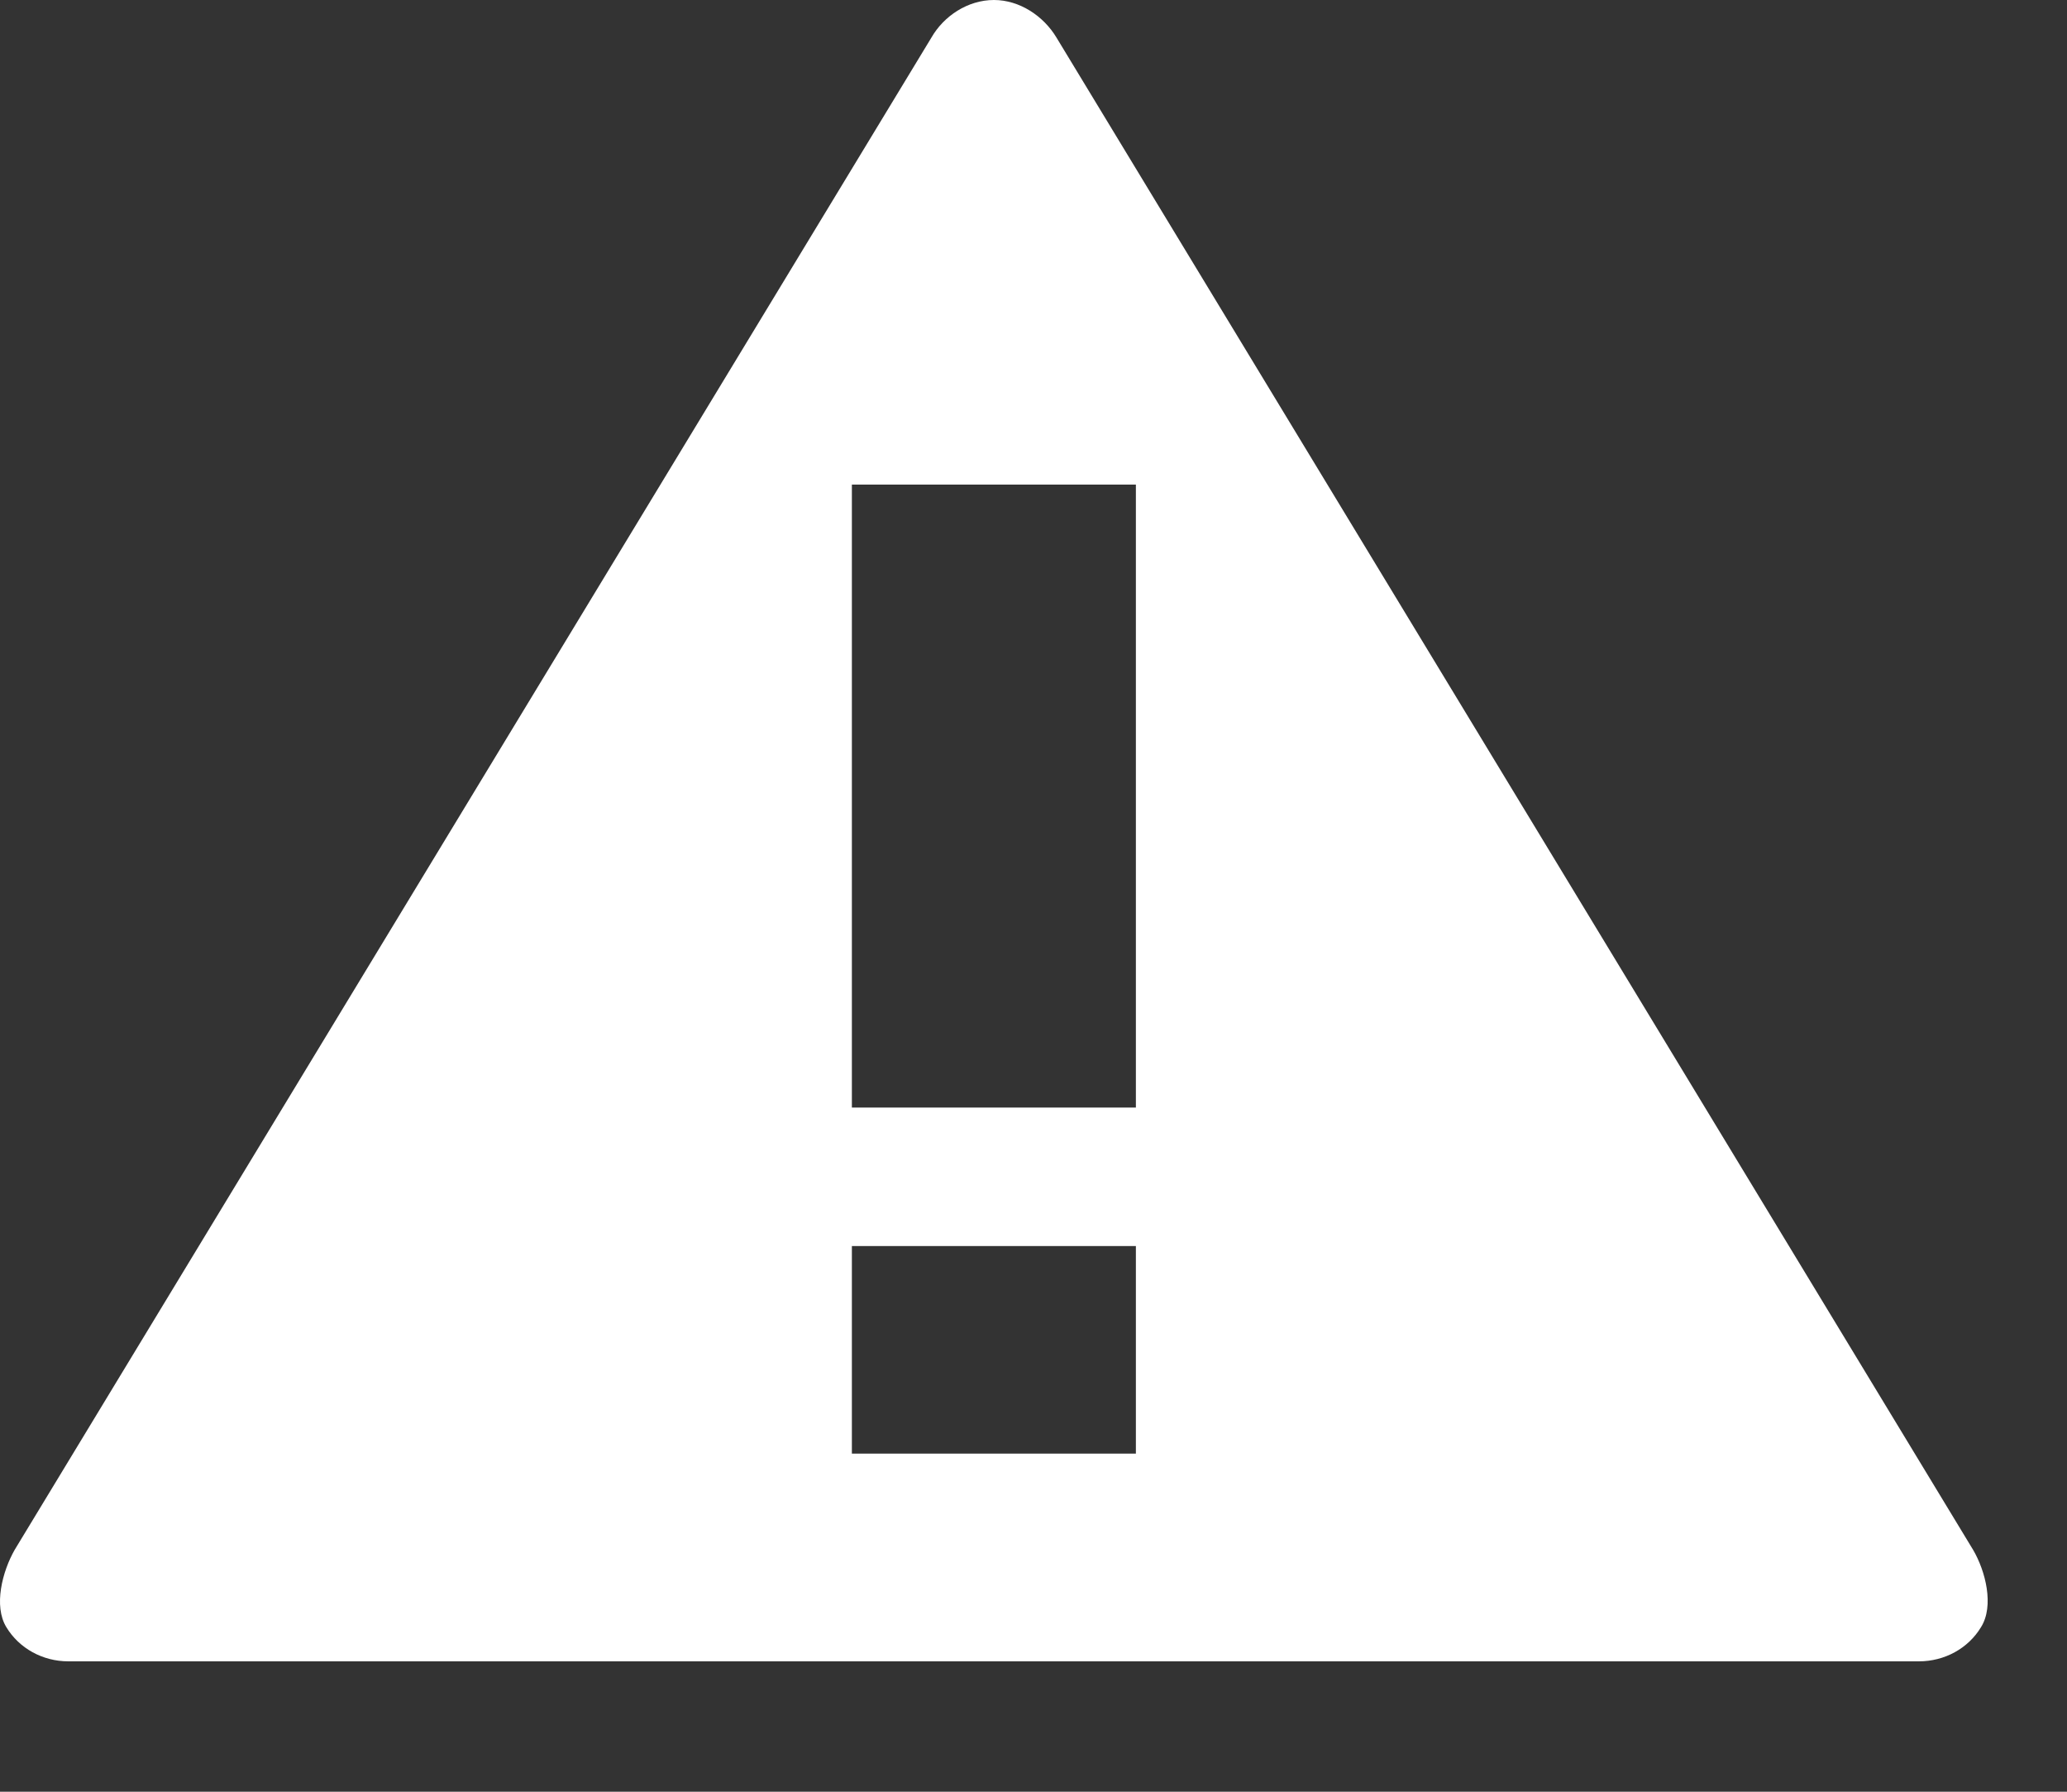 <svg width="15" height="13" viewBox="0 0 15 13" fill="none" xmlns="http://www.w3.org/2000/svg">
<rect x="0" y="0" width="15" height="13" fill="#333333" stroke="none"/>
<path d="M14.318 11.244L7.667 0.273C7.573 0.116 7.399 0 7.213 0C7.023 0 6.849 0.116 6.759 0.273L0.107 11.244C0.017 11.401 -0.048 11.652 0.046 11.806C0.139 11.96 0.31 12.054 0.496 12.054H13.925C14.112 12.054 14.283 11.96 14.376 11.806C14.473 11.652 14.409 11.398 14.318 11.244ZM8.243 10.547H6.182V9.041H8.243V10.547ZM8.243 8.036H6.182V3.516H8.243V8.036Z" fill="white"/>
</svg>
